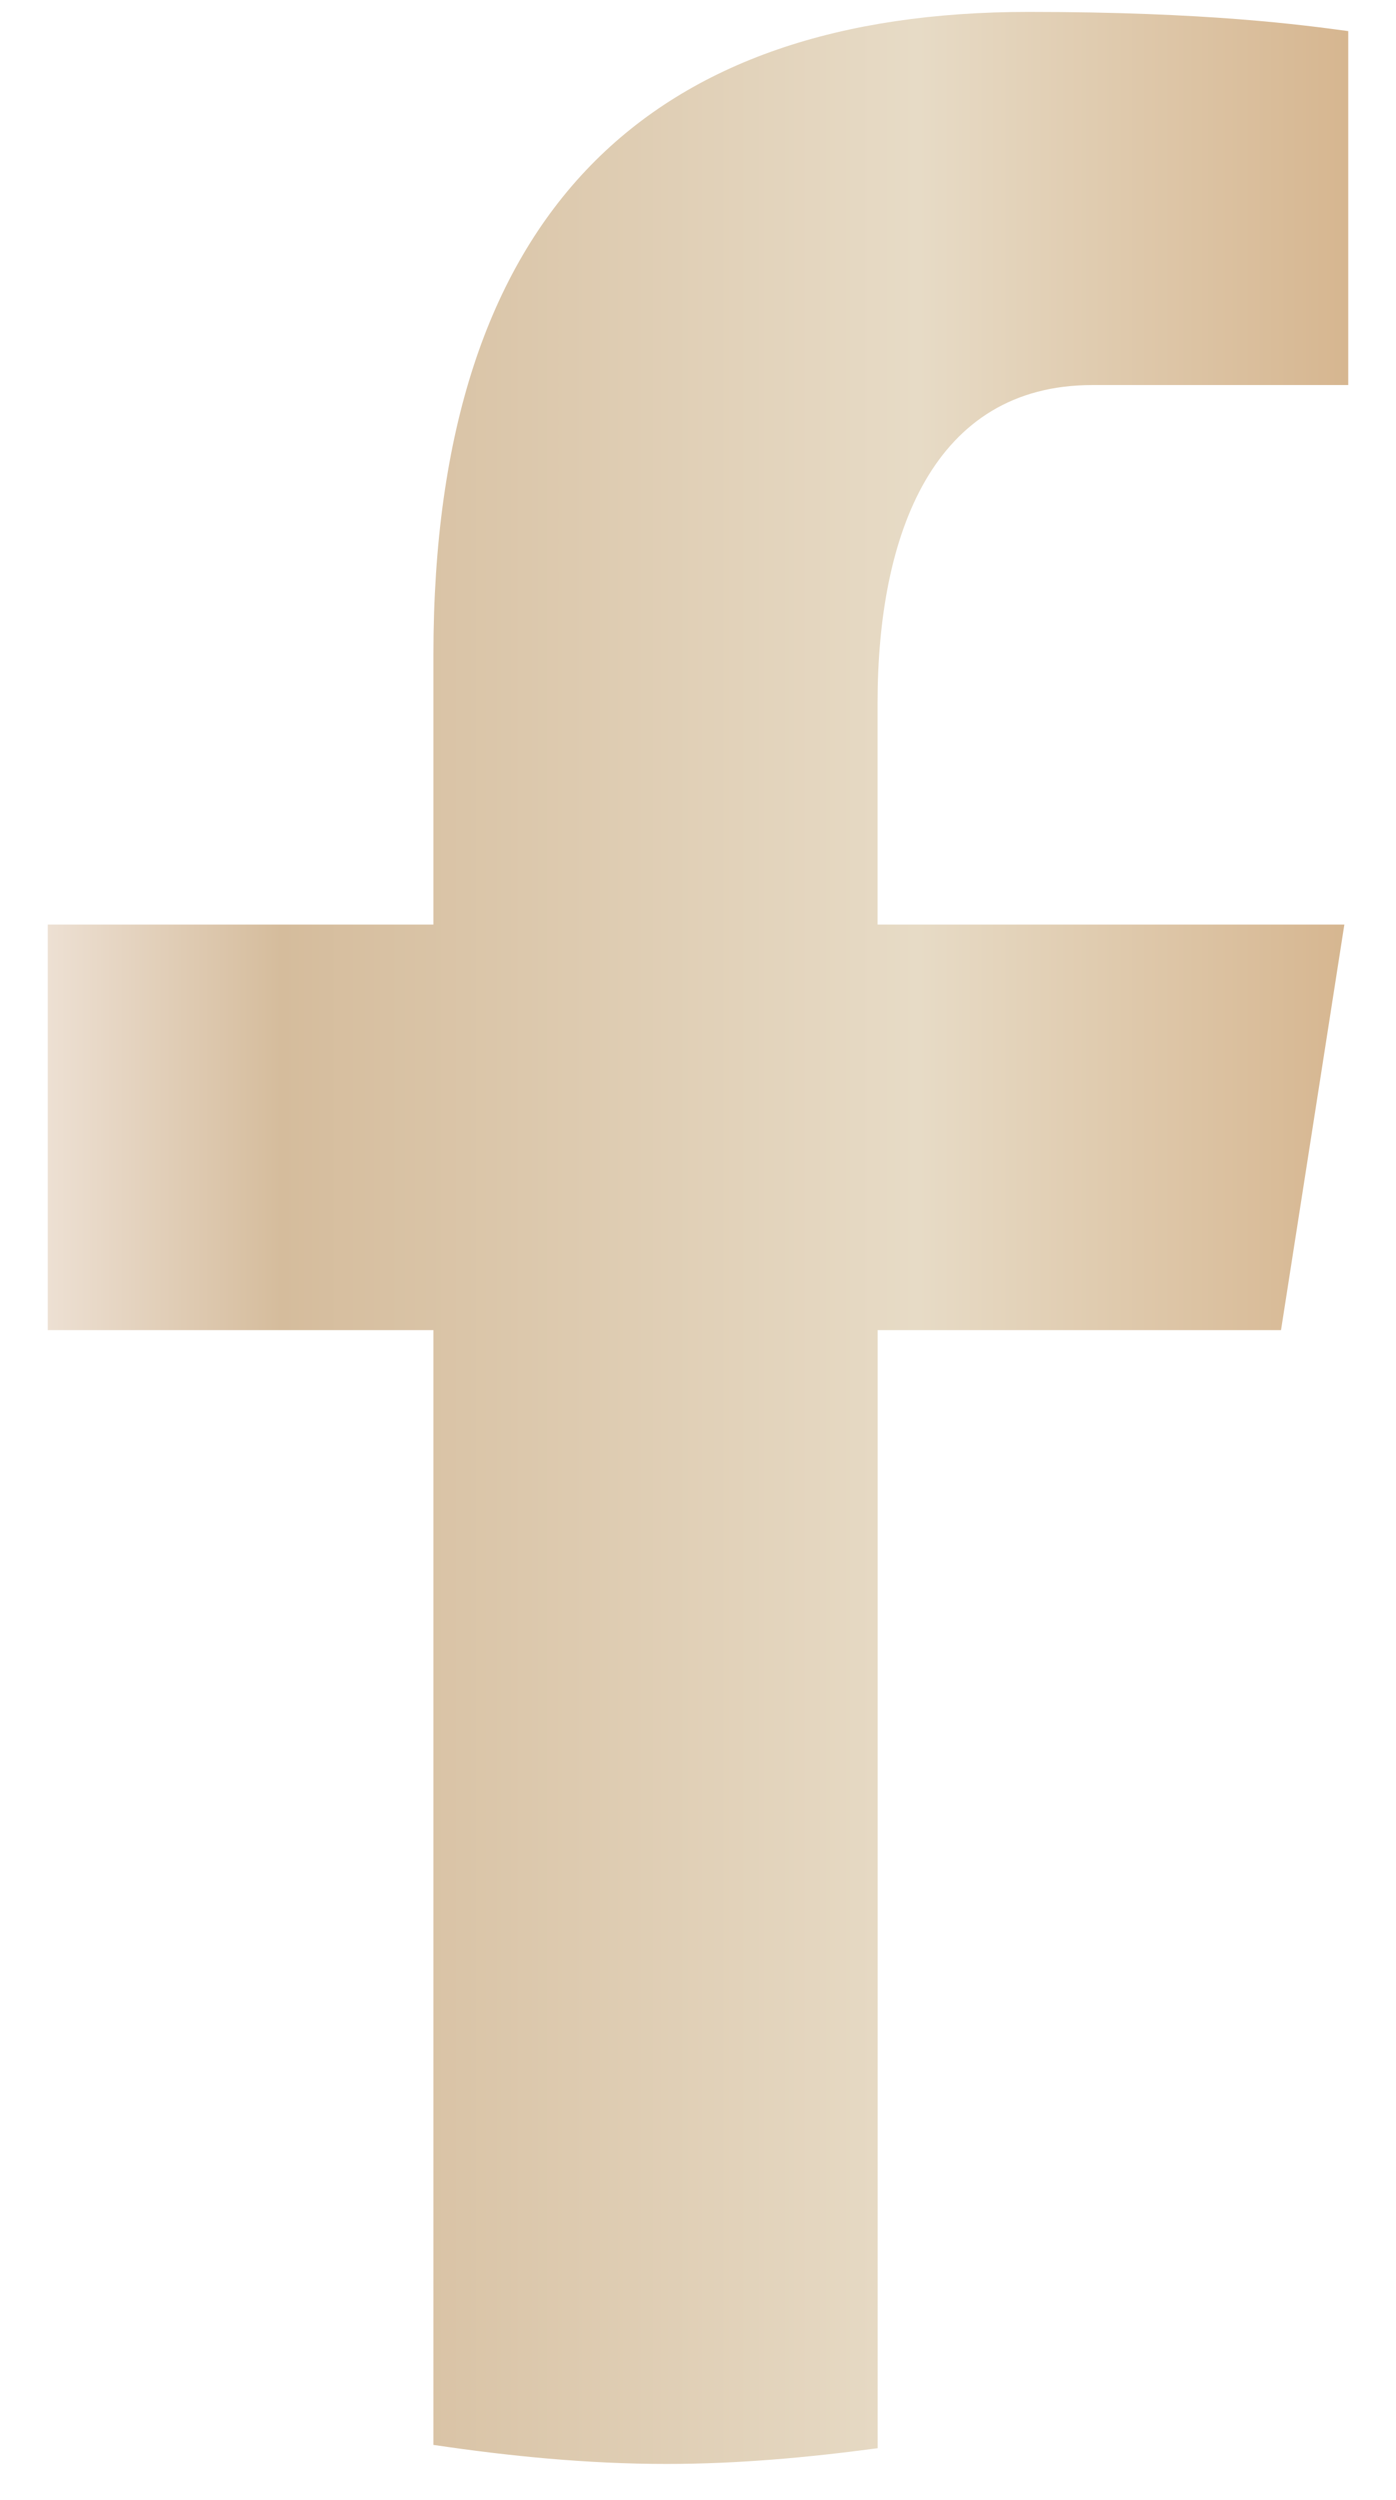 <svg width="19" height="34" viewBox="0 0 19 34" fill="none" xmlns="http://www.w3.org/2000/svg">
<path d="M11.945 18.091H17.435L18.297 12.575H11.944V9.56C11.944 7.269 12.7 5.237 14.868 5.237H18.35V0.423C17.738 0.341 16.444 0.162 13.999 0.162C8.893 0.162 5.899 2.829 5.899 8.905V12.575H0.65V18.091H5.899V33.253C6.939 33.407 7.992 33.512 9.073 33.512C10.05 33.512 11.003 33.424 11.945 33.298V18.091Z" fill="url(#paint0_linear_381_99)"/>
<defs>
<linearGradient id="paint0_linear_381_99" x1="0.65" y1="16.828" x2="18.327" y2="16.828" gradientUnits="userSpaceOnUse">
<stop stop-color="#EDE0D3"/>
<stop offset="0.18" stop-color="#D5BC9C"/>
<stop offset="0.67" stop-color="#E7DBC6"/>
<stop offset="1" stop-color="#D6B690"/>
</linearGradient>
</defs>
</svg>
